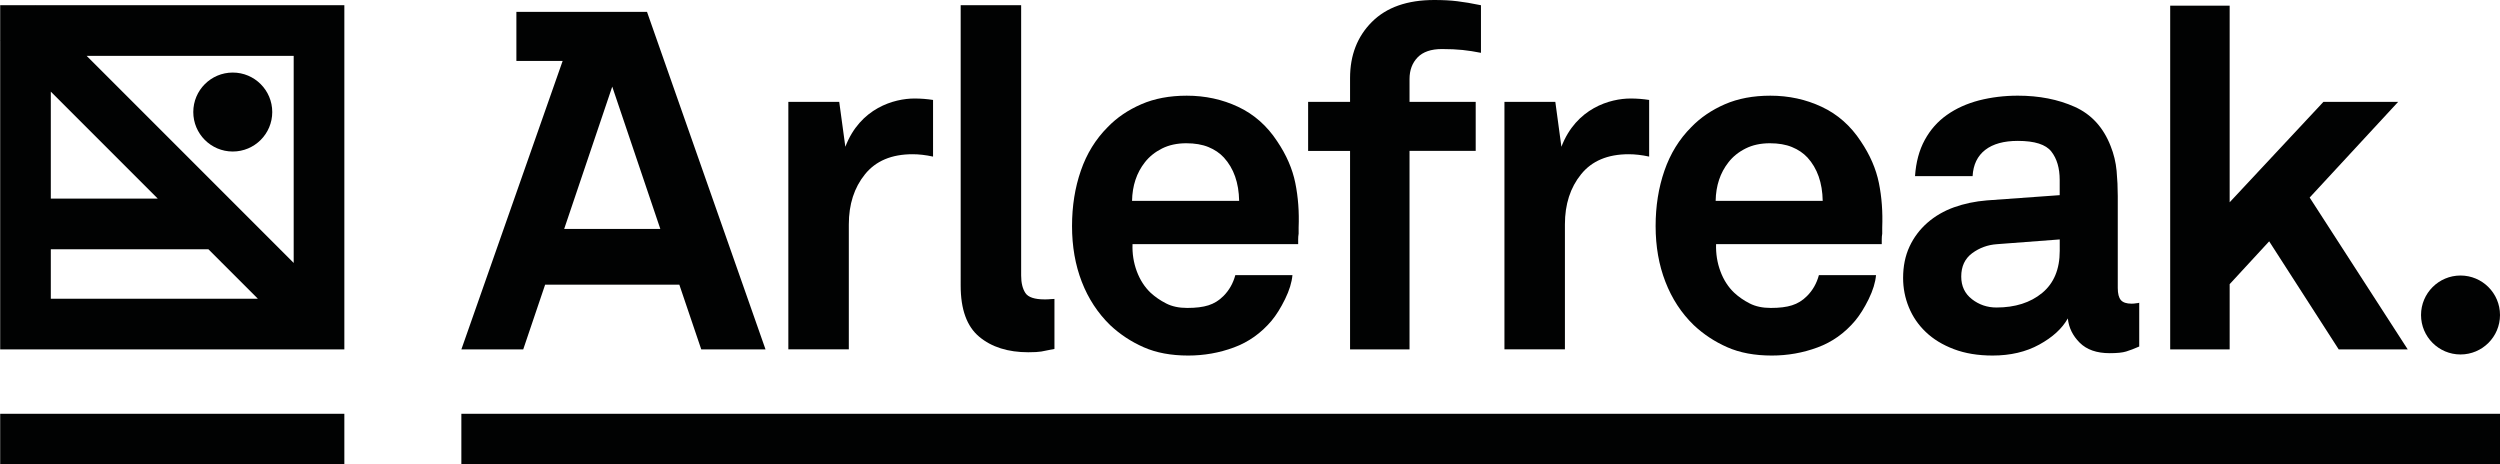 <?xml version="1.0" encoding="utf-8"?>
<!-- Generator: Adobe Illustrator 15.1.0, SVG Export Plug-In . SVG Version: 6.00 Build 0)  -->
<!DOCTYPE svg PUBLIC "-//W3C//DTD SVG 1.1//EN" "http://www.w3.org/Graphics/SVG/1.1/DTD/svg11.dtd">
<svg version="1.1" id="Capa_1" xmlns="http://www.w3.org/2000/svg" xmlns:xlink="http://www.w3.org/1999/xlink" x="0px" y="0px"
	 width="146.712px" height="27.241px" viewBox="0 0 146.712 27.241" enable-background="new 0 0 146.712 27.241"
	 xml:space="preserve">
<g>
	<g>
		<path fill="#010202" d="M30.706,20.503l1.285-3.798h7.875l1.287,3.798h3.771L37.97,0.697h-0.037h-3.903h-3.726v2.878h2.715
			l-5.943,16.928H30.706z M35.929,5.084l2.822,8.352h-5.643L35.929,5.084z"/>
		<path fill="#010202" d="M49.813,13.167c0-1.177,0.315-2.157,0.949-2.94c0.632-0.783,1.563-1.176,2.793-1.176
			c0.371,0,0.772,0.045,1.201,0.139V5.865c-0.354-0.055-0.718-0.084-1.09-0.084c-1.191,0-3.189,0.56-4.057,2.832l-0.359-2.637
			h-2.986v14.526h3.549V13.167z"/>
		<path fill="#010202" d="M57.467,19.763c0.726,0.606,1.687,0.909,2.876,0.909c0.355,0,0.609-0.016,0.768-0.043
			c0.158-0.028,0.416-0.08,0.769-0.153v-2.934c-0.091,0-0.175,0.005-0.247,0.014c-0.073,0.011-0.184,0.014-0.33,0.014
			c-0.588,0-0.965-0.126-1.129-0.376c-0.164-0.252-0.248-0.592-0.248-1.021V0.307h-3.549V16.76
			C56.376,18.156,56.74,19.159,57.467,19.763z"/>
		<path fill="#010202" d="M65.147,19.078c0.577,0.541,1.232,0.975,1.969,1.299c0.737,0.325,1.607,0.488,2.613,0.488
			c0.93,0,1.825-0.157,2.682-0.475c0.855-0.315,1.591-0.836,2.207-1.564c0.28-0.335,0.543-0.759,0.795-1.271
			c0.252-0.513,0.395-0.981,0.434-1.411h-3.352c-0.131,0.484-0.364,0.895-0.698,1.229c-0.261,0.263-0.556,0.442-0.88,0.544
			c-0.326,0.104-0.74,0.154-1.244,0.154c-0.484,0-0.899-0.087-1.242-0.266c-0.346-0.176-0.647-0.385-0.91-0.627
			c-0.352-0.336-0.621-0.755-0.809-1.258c-0.186-0.504-0.271-1.033-0.25-1.592h9.721c0-0.074,0-0.168,0-0.279
			c0-0.113,0.008-0.225,0.027-0.336c0-0.111,0-0.233,0-0.363c0.037-0.91-0.027-1.781-0.195-2.611
			c-0.168-0.829-0.521-1.645-1.062-2.445c-0.596-0.91-1.36-1.586-2.291-2.024c-0.931-0.438-1.936-0.655-3.017-0.655
			c-1.006,0-1.896,0.166-2.666,0.502c-0.775,0.336-1.432,0.782-1.972,1.34c-0.708,0.709-1.234,1.561-1.577,2.557
			c-0.346,0.996-0.518,2.082-0.518,3.255c0,1.192,0.19,2.282,0.572,3.267C63.866,17.523,64.423,18.371,65.147,19.078z M67.187,9.524
			c0.262-0.335,0.597-0.604,1.007-0.81c0.409-0.205,0.884-0.307,1.425-0.307c0.502,0,0.935,0.074,1.299,0.223
			c0.362,0.148,0.665,0.354,0.906,0.615c0.577,0.633,0.877,1.48,0.895,2.541h-6.285C66.451,10.894,66.703,10.14,67.187,9.524z"/>
		<path fill="#010202" d="M79.228,20.503h3.49V8.855h3.883V5.977h-3.883v-1.34c0-0.521,0.16-0.945,0.475-1.271
			c0.318-0.326,0.793-0.488,1.426-0.488c0.465,0,0.869,0.019,1.215,0.055C86.177,2.97,86.537,3.025,86.91,3.1V0.307
			c-0.541-0.112-1.008-0.191-1.398-0.236C85.121,0.023,84.675,0,84.171,0c-1.584,0-2.803,0.428-3.66,1.285
			c-0.857,0.855-1.283,1.955-1.283,3.296v1.396h-2.461v2.879h2.461V20.503z"/>
		<path fill="#010202" d="M99.396,19.078c0.576,0.541,1.232,0.975,1.969,1.299c0.736,0.325,1.604,0.488,2.611,0.488
			c0.93,0,1.824-0.157,2.682-0.475c0.857-0.315,1.592-0.836,2.207-1.564c0.279-0.335,0.545-0.759,0.797-1.271
			c0.25-0.513,0.395-0.981,0.432-1.411h-3.352c-0.131,0.484-0.363,0.895-0.699,1.229c-0.26,0.263-0.553,0.442-0.881,0.544
			c-0.324,0.104-0.738,0.154-1.24,0.154c-0.486,0-0.9-0.087-1.246-0.266c-0.344-0.176-0.646-0.385-0.906-0.627
			c-0.354-0.336-0.623-0.755-0.809-1.258c-0.188-0.504-0.271-1.033-0.254-1.592h9.723c0-0.074,0-0.168,0-0.279
			c0-0.113,0.008-0.225,0.027-0.336c0-0.111,0-0.233,0-0.363c0.035-0.91-0.027-1.781-0.195-2.611
			c-0.168-0.829-0.521-1.645-1.061-2.445c-0.596-0.91-1.359-1.586-2.293-2.024c-0.932-0.438-1.936-0.655-3.016-0.655
			c-1.006,0-1.895,0.166-2.668,0.502c-0.771,0.336-1.43,0.782-1.969,1.34c-0.709,0.709-1.234,1.561-1.578,2.557
			c-0.346,0.996-0.518,2.082-0.518,3.255c0,1.192,0.191,2.282,0.574,3.267C98.115,17.523,98.667,18.371,99.396,19.078z
			 M101.435,9.524c0.26-0.335,0.594-0.604,1.006-0.81c0.408-0.205,0.883-0.307,1.424-0.307c0.502,0,0.938,0.074,1.297,0.223
			c0.365,0.148,0.666,0.354,0.91,0.615c0.576,0.633,0.875,1.48,0.893,2.541h-6.283C100.699,10.894,100.949,10.14,101.435,9.524z"/>
		<path fill="#010202" d="M113.013,19.482c0.438,0.42,0.986,0.756,1.648,1.007c0.66,0.251,1.418,0.376,2.275,0.376
			c1.041,0,1.957-0.213,2.738-0.643c0.781-0.428,1.34-0.939,1.676-1.535c0.055,0.54,0.289,1.016,0.697,1.424
			c0.412,0.41,0.996,0.615,1.762,0.615c0.426,0,0.75-0.032,0.963-0.098c0.215-0.064,0.471-0.163,0.768-0.293v-2.571
			c-0.037,0.02-0.084,0.028-0.139,0.028c-0.113,0.02-0.215,0.029-0.309,0.029c-0.299,0-0.506-0.07-0.629-0.211
			c-0.121-0.141-0.182-0.377-0.182-0.711v-5.392c0-0.485-0.023-0.978-0.068-1.48c-0.047-0.504-0.164-0.987-0.35-1.453
			c-0.428-1.099-1.131-1.866-2.109-2.305c-0.977-0.438-2.09-0.655-3.338-0.655c-0.799,0-1.559,0.094-2.277,0.277
			c-0.715,0.188-1.346,0.472-1.885,0.854c-0.541,0.381-0.973,0.87-1.299,1.467c-0.326,0.596-0.516,1.303-0.572,2.123h3.379
			c0.037-0.672,0.285-1.184,0.74-1.538c0.457-0.354,1.094-0.529,1.914-0.529c0.988,0,1.643,0.208,1.969,0.627
			s0.488,0.974,0.488,1.663v0.895l-4.273,0.307c-0.688,0.056-1.33,0.191-1.926,0.404c-0.598,0.215-1.117,0.518-1.564,0.908
			c-0.447,0.393-0.797,0.857-1.049,1.396c-0.252,0.541-0.377,1.156-0.377,1.844c0,0.597,0.111,1.168,0.336,1.719
			C112.244,18.58,112.574,19.064,113.013,19.482z M115.736,14.859c0.43-0.315,0.912-0.492,1.453-0.529l3.686-0.279v0.67
			c0,1.081-0.344,1.904-1.033,2.473c-0.689,0.567-1.582,0.852-2.682,0.852c-0.539,0-1.02-0.164-1.438-0.489
			s-0.627-0.768-0.627-1.327C115.095,15.633,115.308,15.178,115.736,14.859z"/>
		<polygon fill="#010202" points="130.847,16.676 133.166,14.162 137.246,20.503 141.296,20.503 135.542,11.593 140.736,5.977 
			136.351,5.977 130.847,11.871 130.847,0.334 127.357,0.334 127.357,20.503 130.847,20.503 		"/>
		<path fill="#010202" d="M91.837,13.167c0-1.177,0.314-2.157,0.949-2.94c0.631-0.783,1.562-1.176,2.793-1.176
			c0.371,0,0.771,0.045,1.201,0.139V5.865c-0.355-0.055-0.719-0.084-1.09-0.084c-1.191,0-3.189,0.56-4.059,2.832l-0.357-2.637
			h-2.986v14.526h3.549V13.167z"/>
		<path fill="#010202" d="M144.394,20.802c1.279,0,2.318-1.036,2.318-2.315c0-1.281-1.039-2.318-2.318-2.318
			c-1.277,0-2.316,1.037-2.316,2.318C142.078,19.766,143.117,20.802,144.394,20.802z"/>
		<circle fill="#010202" cx="13.66" cy="6.575" r="2.317"/>
		<path fill="#010202" d="M2.101,0.298L2.093,0.307H0.011v2.082L0,2.398l0.011,0.009v18.096h20.197V0.307H2.111L2.101,0.298z
			 M17.235,3.277v12.154L5.083,3.277H17.235z M2.982,5.378l6.277,6.278H2.982V5.378z M2.982,14.629h9.249l2.902,2.902H2.982V14.629z
			"/>
		<rect x="0.011" y="24.283" fill="#010202" width="20.197" height="2.958"/>
		<rect x="27.075" y="24.283" fill="#010202" width="119.637" height="2.958"/>
	</g>
</g>
</svg>

